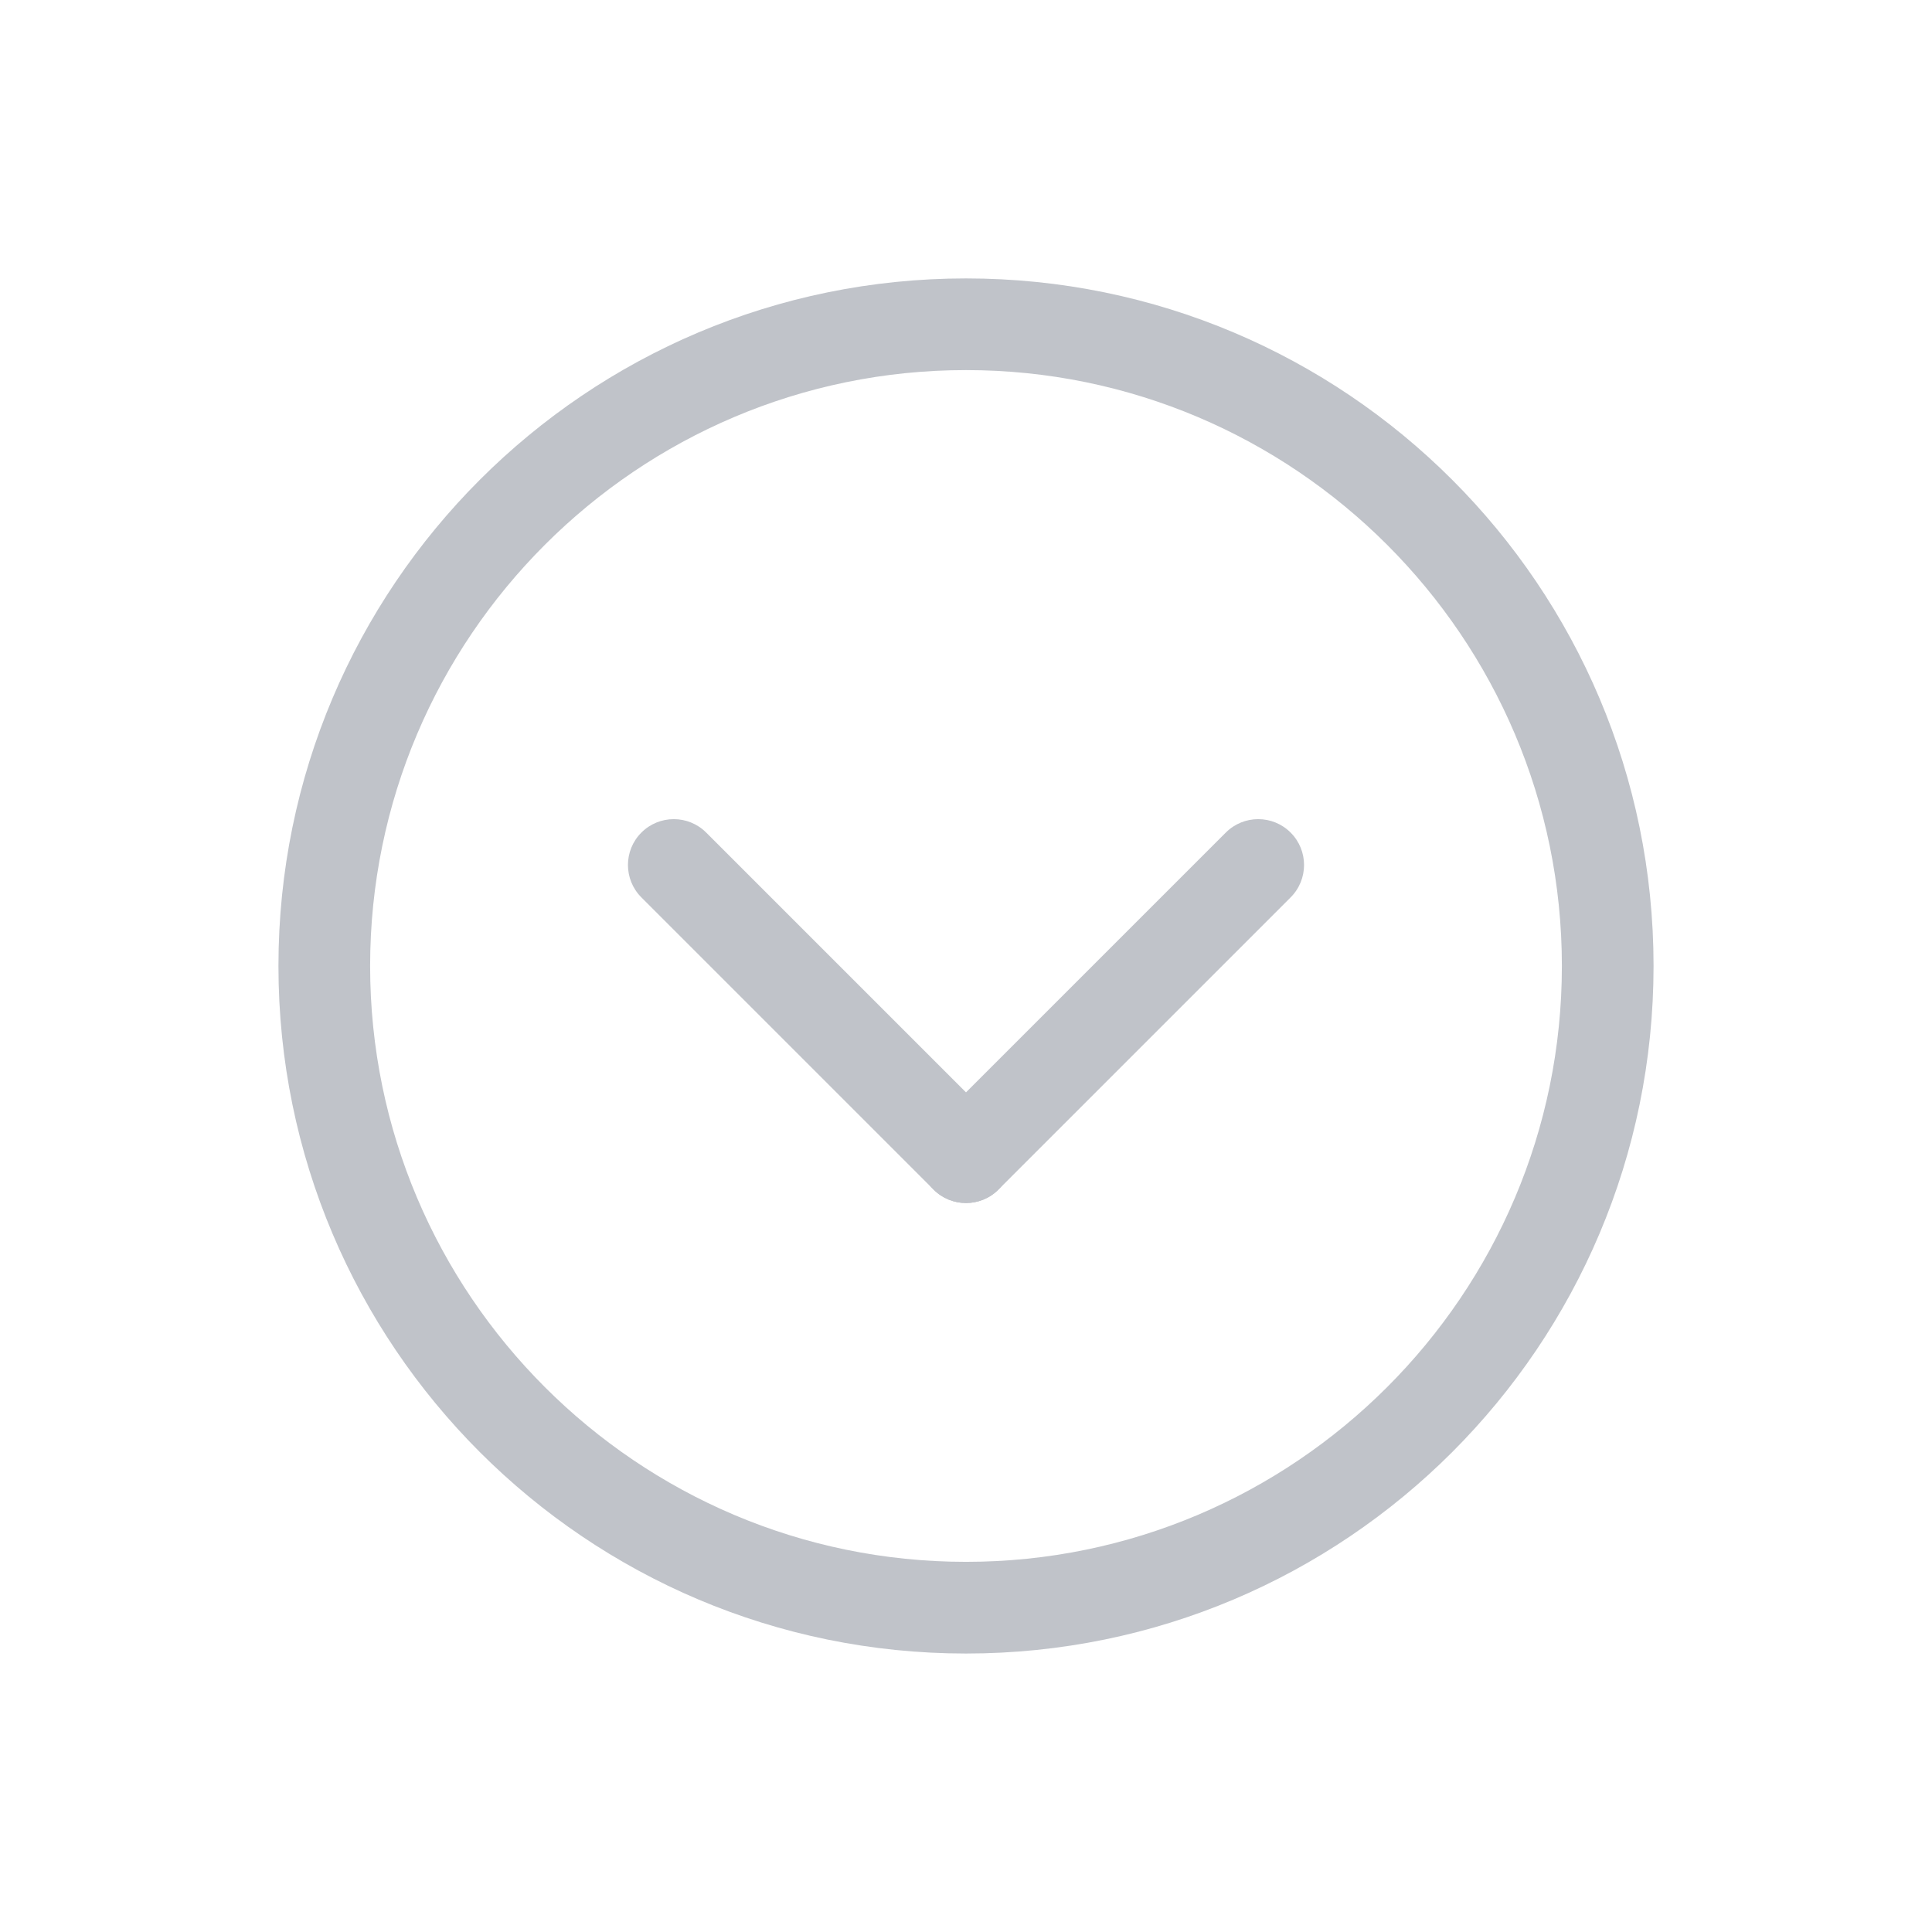 <?xml version="1.0" standalone="no"?><!DOCTYPE svg PUBLIC "-//W3C//DTD SVG 1.1//EN" "http://www.w3.org/Graphics/SVG/1.1/DTD/svg11.dtd"><svg t="1525236088950" class="icon" style="" viewBox="0 0 1024 1024" version="1.1" xmlns="http://www.w3.org/2000/svg" p-id="2234" xmlns:xlink="http://www.w3.org/1999/xlink" width="18" height="18"><defs><style type="text/css"></style></defs><path d="M512.001 196.155c174.142 0 315.827 141.687 315.827 315.829s-141.684 315.826-315.827 315.826c-174.142 0-315.831-141.685-315.829-315.826 0-174.142 141.687-315.828 315.83-315.829M512.001 147.568c-201.236 0-364.417 163.134-364.417 364.417 0 201.236 163.181 364.418 364.417 364.418 201.284 0 364.416-163.183 364.417-364.418 0-201.285-163.134-364.417-364.416-364.417z" p-id="2235" fill="#C0C3C9"></path><path d="M512.001 637.632c-6.217 0-12.432-2.371-17.178-7.118l-154.878-154.879c-9.49-9.49-9.49-24.865 0-34.354 9.489-9.488 24.863-9.488 34.354 0l154.878 154.879c9.49 9.491 9.49 24.865 0 34.354-4.746 4.748-10.962 7.118-17.177 7.118z" p-id="2236" fill="#C0C3C9"></path><path d="M512.001 637.632c-6.217 0-12.432-2.371-17.178-7.118-9.49-9.489-9.49-24.863 0-34.354l154.878-154.879c9.489-9.488 24.865-9.488 34.354 0 9.491 9.49 9.492 24.865 0 34.355l-154.878 154.879c-4.746 4.748-10.962 7.118-17.177 7.118z" p-id="2237" fill="#C0C3C9"></path></svg>